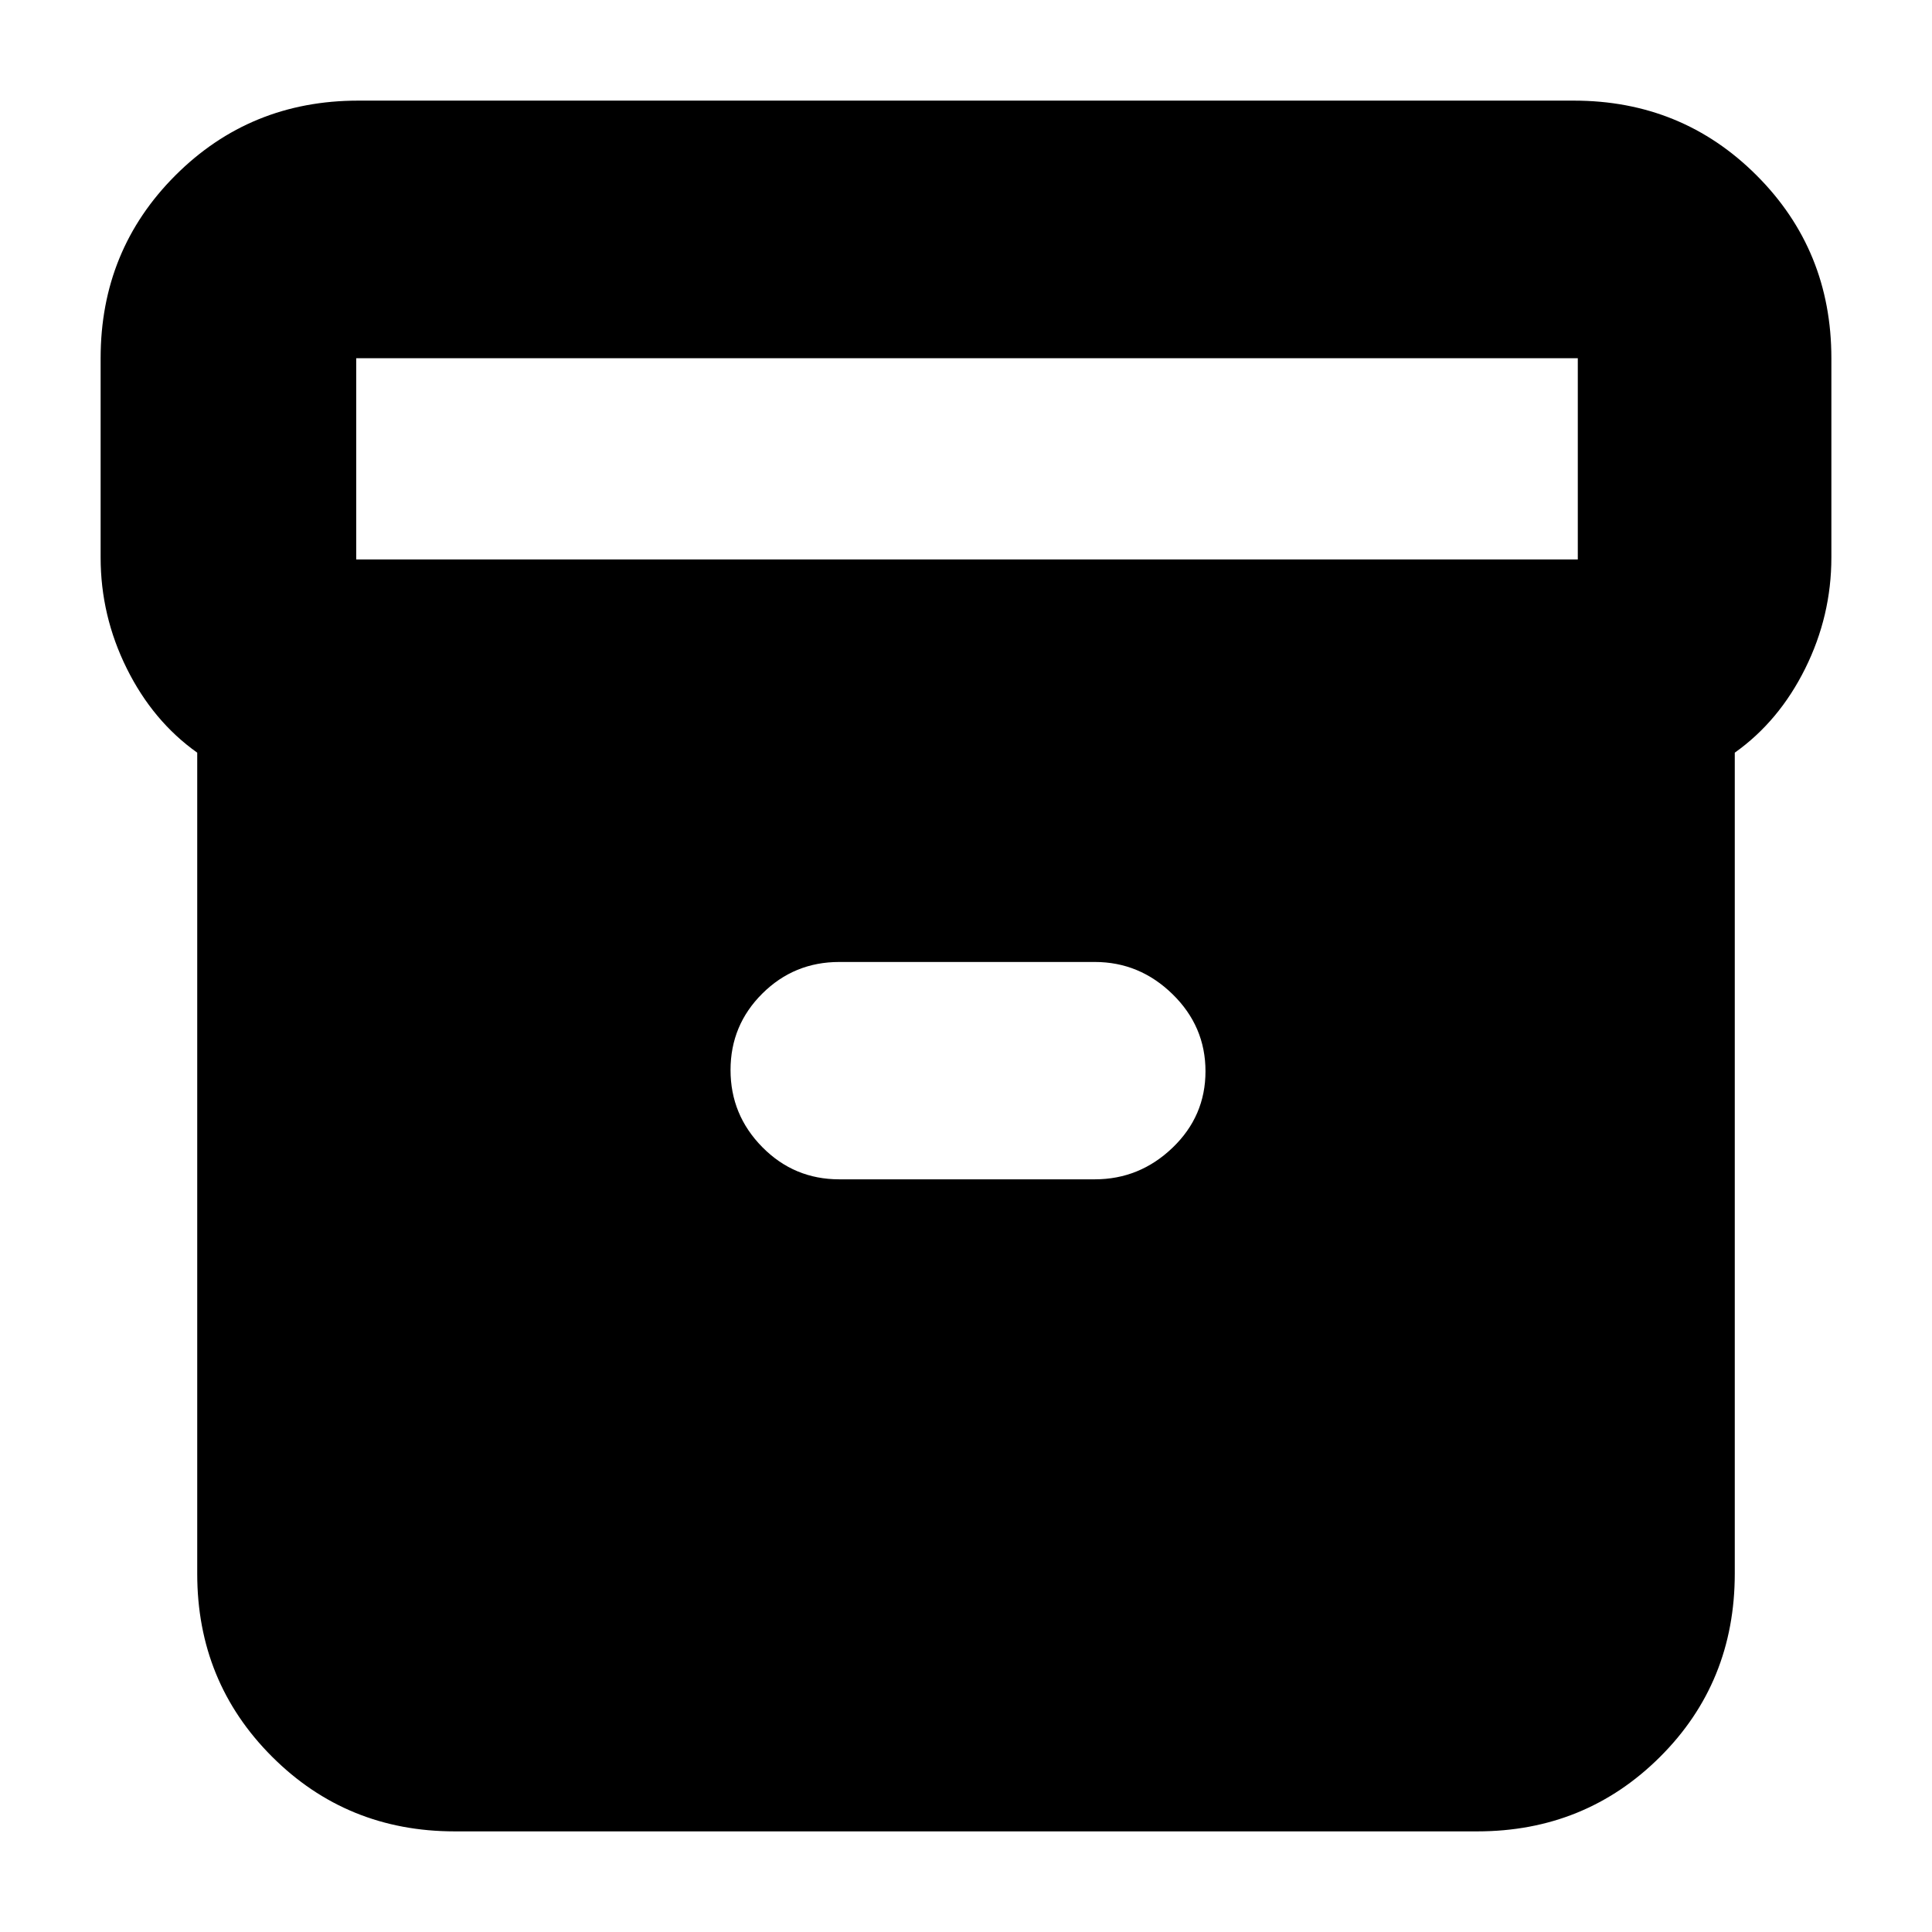 <svg xmlns="http://www.w3.org/2000/svg" height="20" viewBox="0 -960 960 960" width="20"><path d="M226-50q-53.7 0-90.85-37.15Q98-124.3 98-178v-408q-22-15.63-35-41.82Q50-654 50-683v-99q0-53.7 37.15-90.85Q124.3-910 178-910h604q53.7 0 90.85 37.15Q910-835.7 910-782v99q0 29-13 55.18-13 26.19-35 41.82v407.86Q862-124 824.85-87T734-50H226Zm-49-632h607v-100H177v100Zm240 308h127q22.25 0 38.63-15.7 16.37-15.7 16.37-38T582.63-466q-16.38-16-38.63-16H417q-22.42 0-38.21 15.7t-15.79 38q0 22.3 15.79 38.3 15.79 16 38.21 16Z"/></svg>